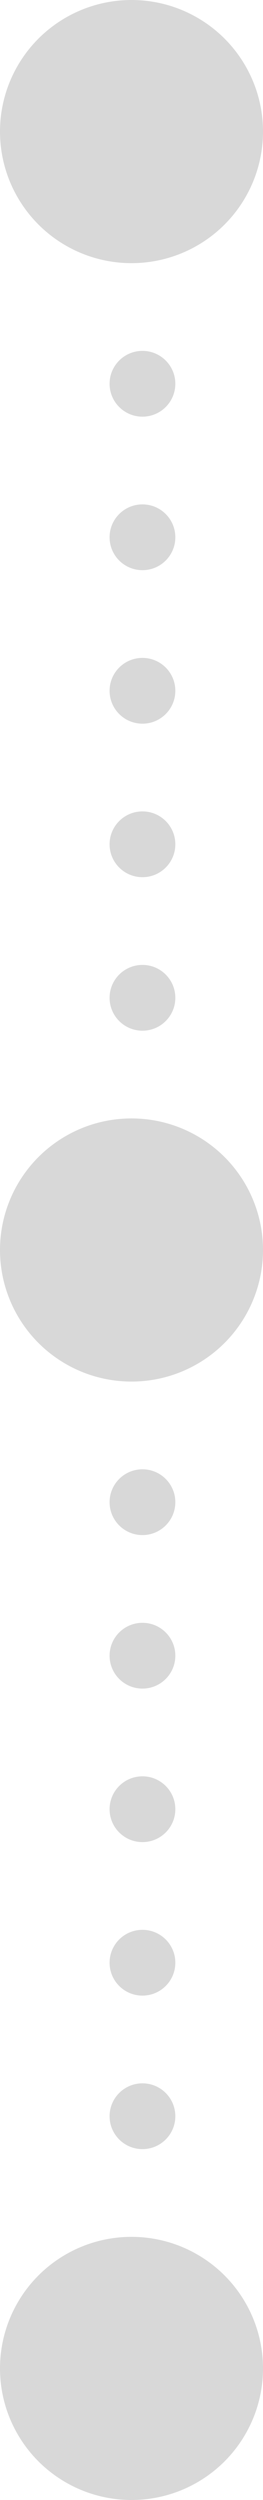 <svg width="12" height="114" viewBox="0 0 12 114" fill="none" xmlns="http://www.w3.org/2000/svg">
<circle cx="6" cy="6" r="6" fill="#D8D8D8"/>
<circle r="1.5" transform="matrix(-1 0 0 1 6.5 17.5)" fill="#D8D8D8"/>
<circle r="1.5" transform="matrix(-1 0 0 1 6.5 24.5)" fill="#D8D8D8"/>
<circle r="1.5" transform="matrix(-1 0 0 1 6.5 31.5)" fill="#D8D8D8"/>
<circle r="1.5" transform="matrix(-1 0 0 1 6.5 38.5)" fill="#D8D8D8"/>
<circle r="1.5" transform="matrix(-1 0 0 1 6.5 45.5)" fill="#D8D8D8"/>
<circle r="1.5" transform="matrix(-1 0 0 1 6.5 68.5)" fill="#D8D8D8"/>
<circle r="1.5" transform="matrix(-1 0 0 1 6.5 75.5)" fill="#D8D8D8"/>
<circle r="1.5" transform="matrix(-1 0 0 1 6.5 82.5)" fill="#D8D8D8"/>
<circle r="1.5" transform="matrix(-1 0 0 1 6.5 89.5)" fill="#D8D8D8"/>
<circle r="1.5" transform="matrix(-1 0 0 1 6.5 96.5)" fill="#D8D8D8"/>
<circle cx="6" cy="57" r="6" fill="#D8D8D8"/>
<circle cx="6" cy="108" r="6" fill="#D8D8D8"/>
</svg>
